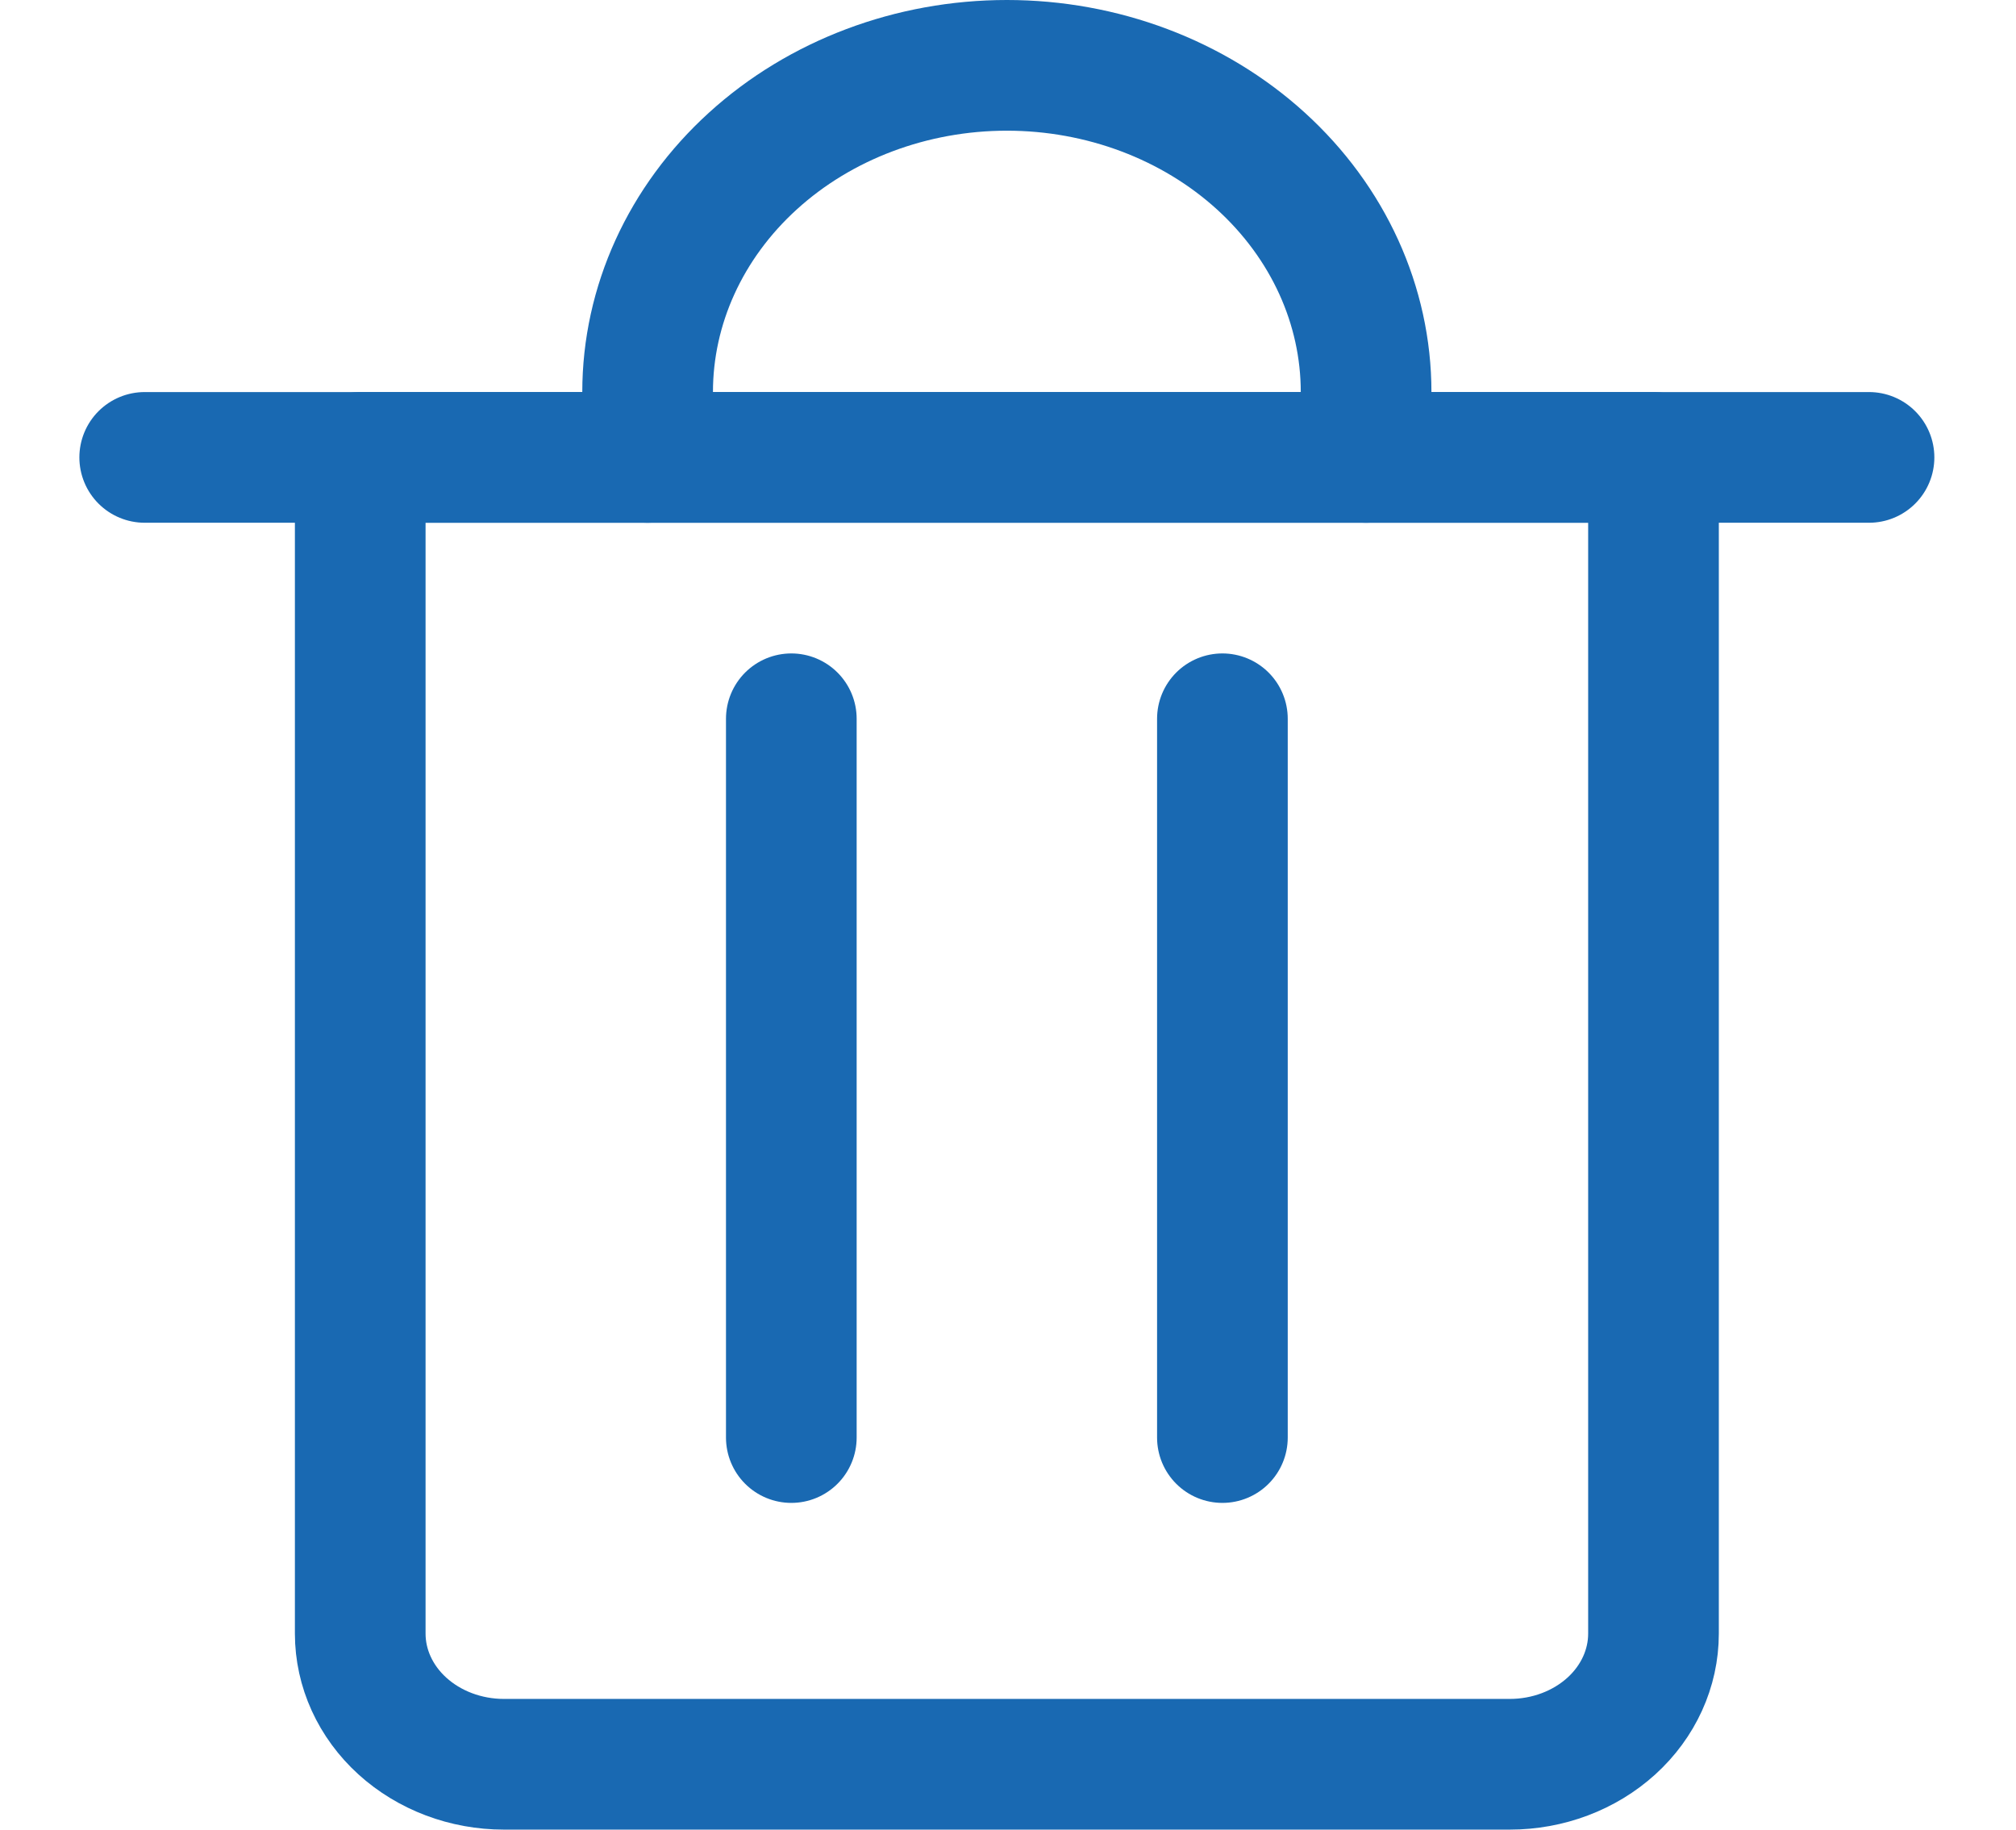 <svg width="54" height="49" viewBox="0 0 54 49" fill="none" xmlns="http://www.w3.org/2000/svg">
<path d="M3.876 12.25H50.063" stroke="#1969B2" stroke-width="3.5" stroke-linecap="round" stroke-linejoin="round"/>
<path d="M9.649 12.25H44.29V43.75C44.29 44.678 43.885 45.569 43.163 46.225C42.441 46.881 41.462 47.25 40.441 47.25H13.498C12.478 47.25 11.499 46.881 10.777 46.225C10.055 45.569 9.649 44.678 9.649 43.75V12.25Z" stroke="#1969B2" stroke-width="3.5" stroke-linecap="round" stroke-linejoin="round"/>
<path d="M17.347 12.25V10.5C17.347 8.179 18.361 5.954 20.166 4.313C21.97 2.672 24.418 1.75 26.97 1.75C29.522 1.75 31.969 2.672 33.774 4.313C35.578 5.954 36.592 8.179 36.592 10.5V12.25" stroke="#1969B2" stroke-width="3.5" stroke-linecap="round" stroke-linejoin="round"/>
<path d="M21.196 19.25V38.5" stroke="#1969B2" stroke-width="3.5" stroke-linecap="round" stroke-linejoin="round"/>
<path d="M32.743 19.25V38.5" stroke="#1969B2" stroke-width="3.5" stroke-linecap="round" stroke-linejoin="round"/>
</svg>
